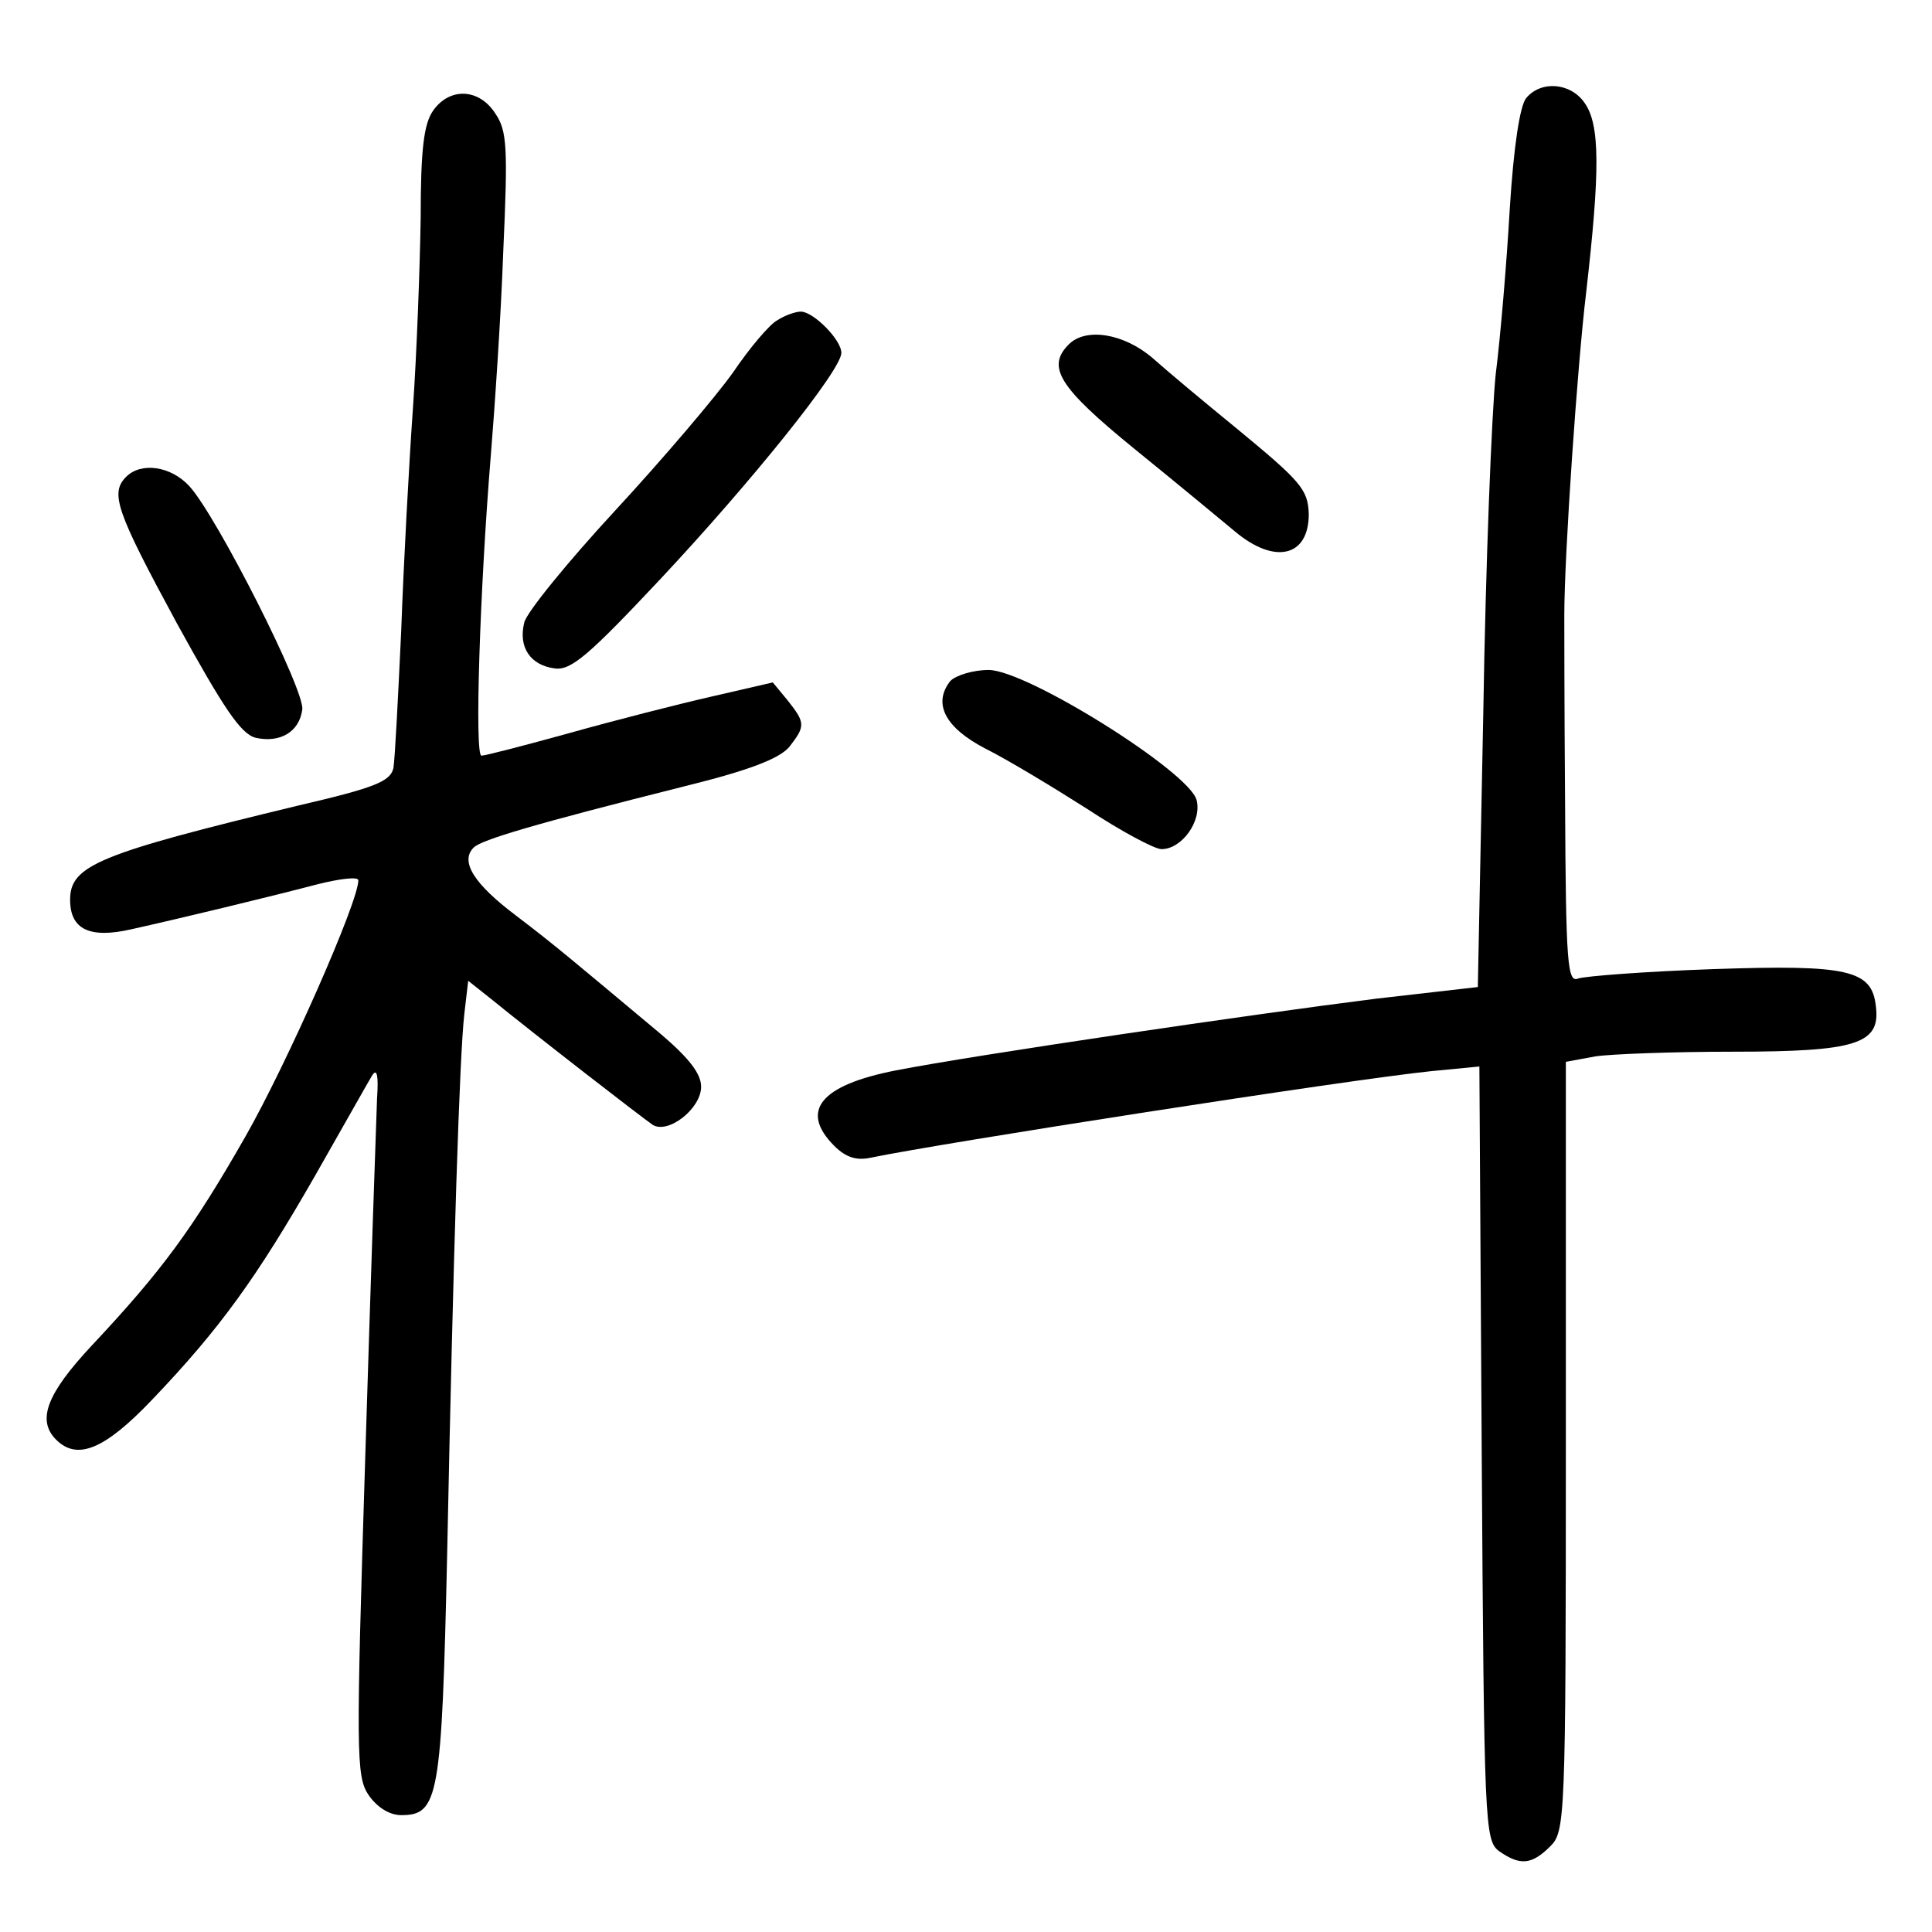 <?xml version="1.0" standalone="no"?>
<!DOCTYPE svg PUBLIC "-//W3C//DTD SVG 20010904//EN"
 "http://www.w3.org/TR/2001/REC-SVG-20010904/DTD/svg10.dtd">
<svg version="1.0" xmlns="http://www.w3.org/2000/svg"
 width="248pt" height="248pt" viewBox="0 0 248 248"
 preserveAspectRatio="xMidYMid meet">
<g transform="translate(0,248) scale(0.1,-0.1)"
fill="#000000" stroke="none">
<path d="M1959 2354 c-8 -10 -16 -62 -21 -142 -4 -70 -12 -165 -18 -212 -5
-47 -13 -243 -16 -436 l-7 -351 -131 -15 c-159 -20 -513 -72 -616 -92 -97 -19
-124 -52 -79 -97 15 -15 29 -19 47 -15 92 19 612 100 719 111 l62 6 3 -496 c3
-478 4 -497 22 -511 27 -19 42 -18 66 6 19 19 20 33 20 514 l0 493 38 7 c20 3
100 6 177 6 158 0 189 10 183 58 -5 47 -35 54 -209 48 -87 -3 -164 -9 -173
-12 -14 -6 -16 18 -17 227 -1 129 -1 236 -1 239 0 78 17 323 28 414 18 157 18
216 -2 244 -18 26 -56 29 -75 6z"/>
<path d="M556 2338 c-12 -17 -16 -50 -16 -138 -1 -63 -5 -173 -10 -245 -5 -71
-12 -200 -15 -285 -4 -85 -8 -164 -10 -176 -4 -17 -23 -25 -122 -48 -257 -62
-293 -77 -293 -121 0 -38 25 -50 78 -38 63 14 175 41 240 58 28 7 52 10 52 5
0 -28 -92 -236 -145 -329 -68 -119 -107 -172 -197 -268 -58 -62 -71 -96 -46
-121 27 -27 62 -13 123 51 88 92 135 158 209 287 36 63 69 122 74 130 6 9 8
-1 6 -30 -1 -25 -8 -230 -15 -456 -12 -384 -12 -414 4 -438 11 -16 27 -26 42
-26 48 0 52 22 59 335 8 395 16 641 22 693 l5 43 29 -23 c59 -48 196 -154 208
-162 20 -12 62 21 62 49 0 17 -16 37 -51 67 -116 97 -137 115 -187 153 -53 40
-72 69 -54 87 10 10 77 30 272 79 81 20 120 35 133 50 21 27 21 31 -2 60 l-19
23 -78 -18 c-44 -10 -126 -31 -183 -47 -58 -16 -108 -29 -113 -29 -9 0 -2 214
12 385 5 61 13 178 16 262 6 133 5 155 -10 177 -21 33 -59 34 -80 4z"/>
<path d="M998 2069 c-10 -5 -36 -36 -57 -67 -22 -31 -90 -111 -151 -177 -61
-66 -114 -131 -117 -144 -8 -32 8 -55 39 -59 21 -3 44 17 136 115 117 125 232
268 232 290 0 17 -36 53 -52 53 -7 0 -21 -5 -30 -11z"/>
<path d="M1372 2038 c-29 -29 -13 -55 84 -134 53 -43 111 -91 129 -106 51 -43
95 -33 95 22 -1 32 -10 42 -95 112 -38 31 -86 71 -105 88 -37 32 -86 40 -108
18z"/>
<path d="M162 1868 c-21 -21 -13 -44 65 -188 60 -109 82 -142 101 -147 31 -7
56 7 60 36 4 24 -110 249 -145 287 -24 26 -62 31 -81 12z"/>
<path d="M1220 1606 c-23 -29 -7 -60 45 -87 28 -14 86 -49 130 -77 44 -29 87
-52 96 -52 26 0 52 36 45 63 -9 36 -218 167 -267 167 -20 0 -42 -7 -49 -14z"/>
</g>
</svg>
